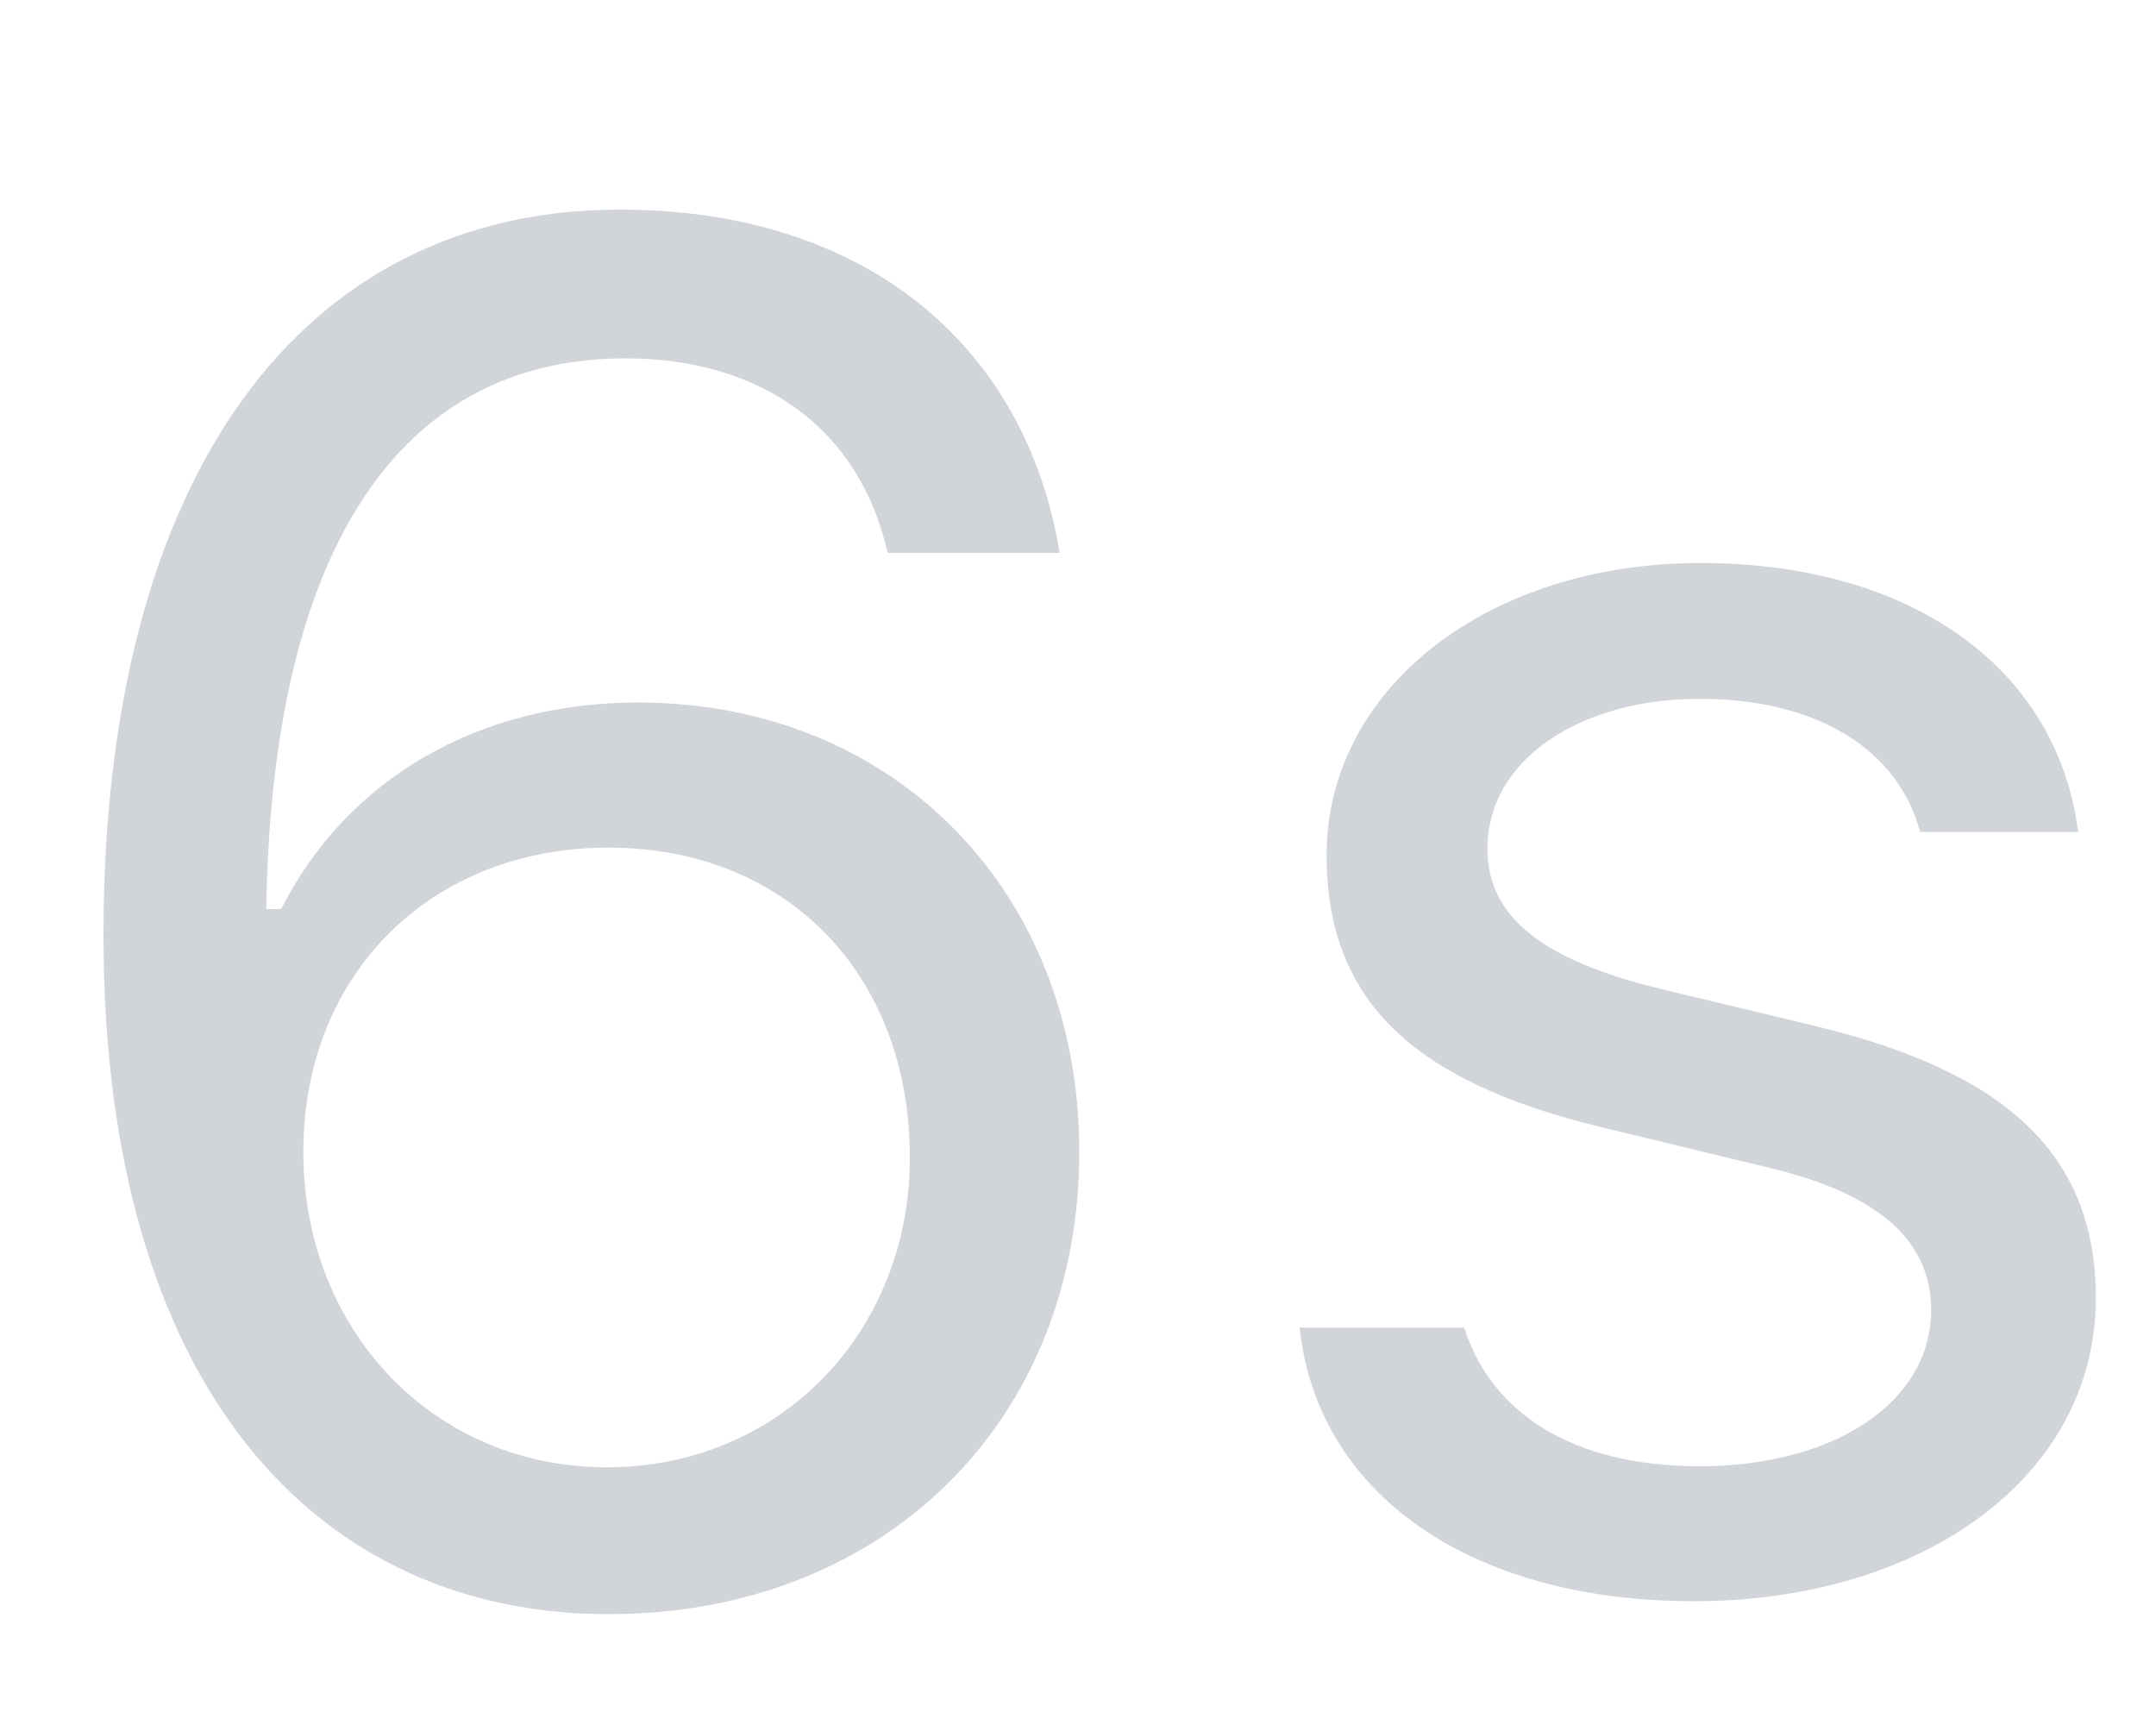 <svg preserveAspectRatio="none" width="10" height="8" viewBox="0 0 10 8" fill="none" xmlns="http://www.w3.org/2000/svg">
<path vector-effect="non-scaling-stroke" d="M2.823 7.486C4.099 7.486 5.006 6.593 5.006 5.341C5.006 4.134 4.147 3.258 2.96 3.258C2.218 3.258 1.61 3.612 1.304 4.216H1.235C1.261 2.525 1.865 1.662 2.9 1.662C3.53 1.662 3.987 1.986 4.117 2.564H4.915C4.756 1.597 4.009 0.972 2.875 0.972C1.404 0.972 0.48 2.197 0.48 4.337C0.48 6.433 1.468 7.486 2.823 7.486ZM2.814 6.805C2.016 6.805 1.407 6.175 1.407 5.341C1.407 4.518 1.998 3.931 2.823 3.931C3.647 3.931 4.22 4.518 4.22 5.368C4.22 6.183 3.613 6.805 2.814 6.805ZM6.153 3.966C6.153 4.638 6.55 5.014 7.421 5.226L8.219 5.419C8.716 5.54 8.957 5.756 8.957 6.075C8.957 6.502 8.509 6.8 7.883 6.8C7.288 6.8 6.917 6.55 6.791 6.157H6.028C6.11 6.929 6.821 7.426 7.857 7.426C8.914 7.426 9.721 6.851 9.721 6.019C9.721 5.35 9.298 4.97 8.422 4.759L7.706 4.587C7.158 4.454 6.899 4.255 6.899 3.936C6.899 3.521 7.331 3.241 7.883 3.241C8.443 3.241 8.807 3.487 8.906 3.858H9.639C9.54 3.094 8.862 2.611 7.887 2.611C6.899 2.611 6.153 3.194 6.153 3.966Z" fill="#D1D5DA"/>
</svg>
